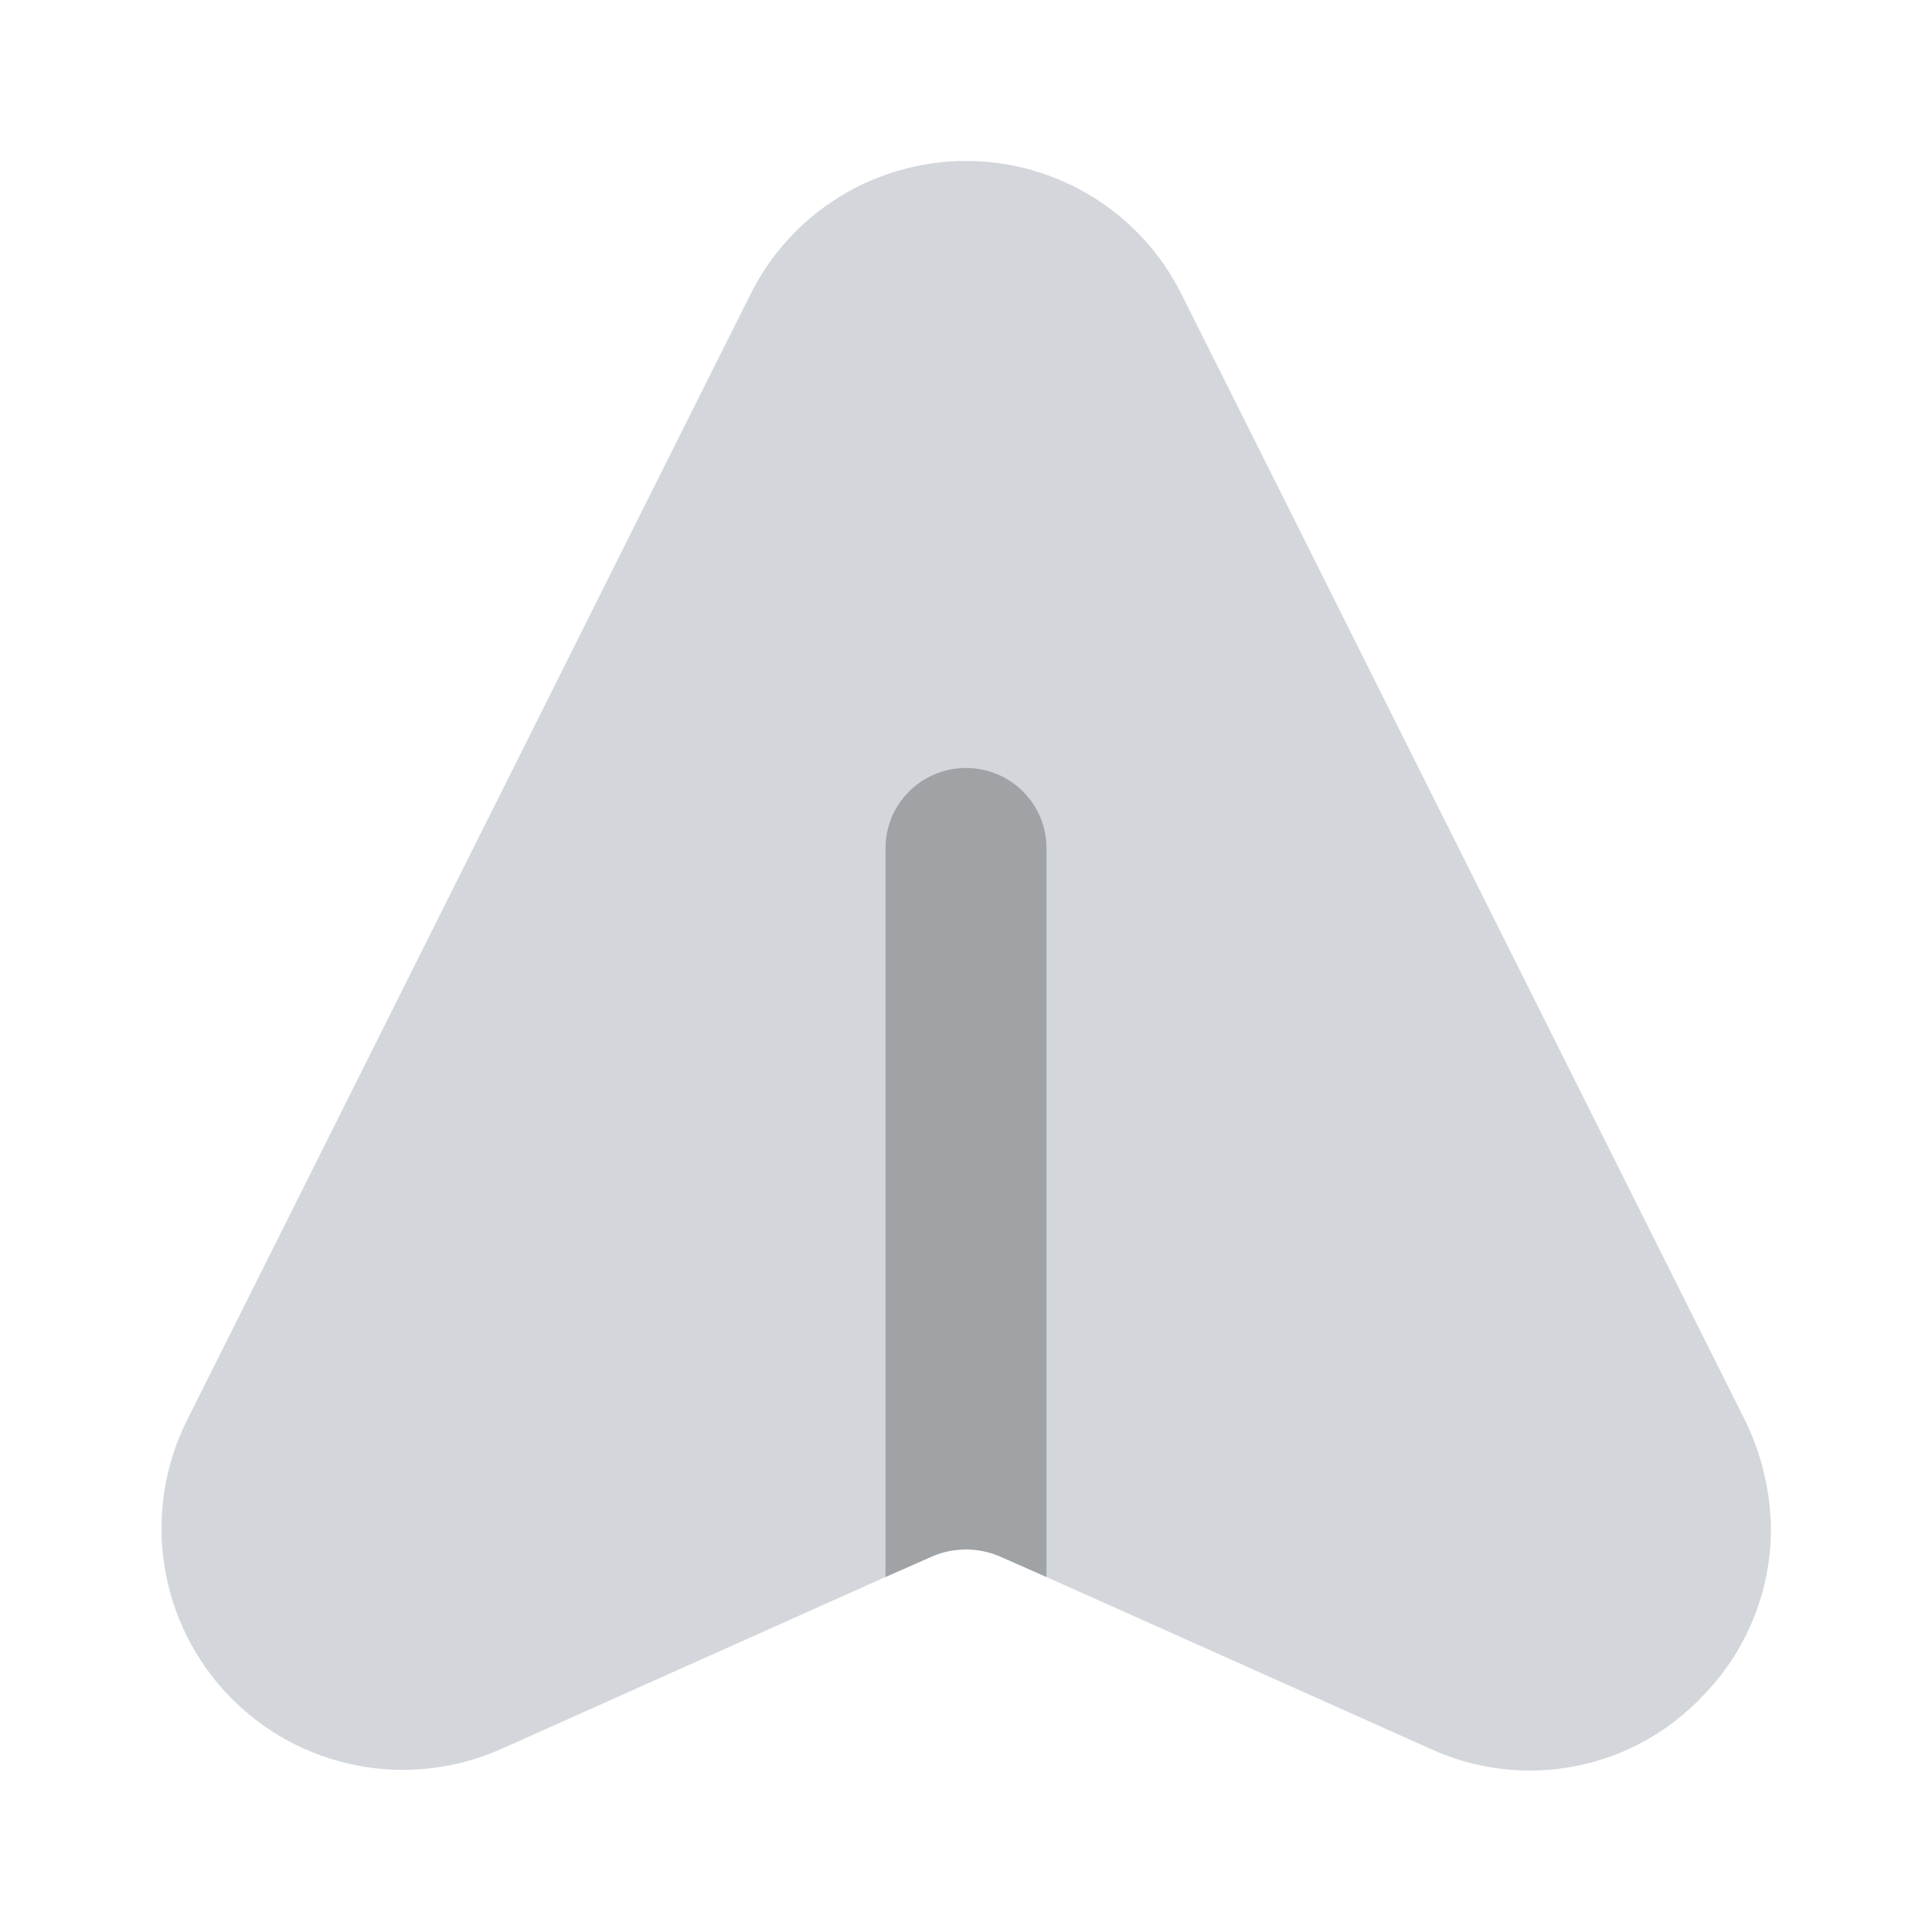<svg width="20" height="20" viewBox="0 0 20 20" fill="none" xmlns="http://www.w3.org/2000/svg">
<g id="Icon">
<path id="Vector" d="M7.767 3.05L1.933 14.708C1.704 15.168 1.623 15.688 1.7 16.197C1.777 16.705 2.009 17.178 2.364 17.549C2.72 17.921 3.181 18.174 3.685 18.274C4.19 18.374 4.713 18.316 5.183 18.108L9.167 16.325L9.658 16.108C9.766 16.063 9.883 16.039 10 16.039C10.117 16.039 10.233 16.063 10.342 16.108L10.833 16.325L14.817 18.108C15.286 18.321 15.809 18.382 16.315 18.282C16.82 18.182 17.281 17.926 17.633 17.55C18.081 17.09 18.331 16.474 18.333 15.833C18.329 15.443 18.238 15.059 18.067 14.708L12.233 3.05C12.027 2.634 11.708 2.284 11.314 2.04C10.919 1.796 10.464 1.666 10 1.666C9.536 1.666 9.081 1.796 8.686 2.04C8.292 2.284 7.973 2.634 7.767 3.05Z" fill="#D3D7DB"/>
<path id="Vector_2" d="M10 7.95C10.11 7.95 10.218 7.971 10.319 8.013C10.421 8.055 10.512 8.116 10.59 8.194C10.667 8.271 10.729 8.363 10.771 8.464C10.812 8.565 10.834 8.674 10.833 8.784L10.833 16.325L10.342 16.108C10.233 16.063 10.117 16.04 10 16.04C9.883 16.04 9.766 16.063 9.658 16.108L9.167 16.325L9.167 8.784C9.166 8.674 9.188 8.565 9.229 8.464C9.271 8.363 9.333 8.271 9.41 8.194C9.487 8.116 9.579 8.055 9.681 8.013C9.782 7.971 9.89 7.95 10 7.95Z" fill="#9FA3A6"/>
</g>
</svg>
